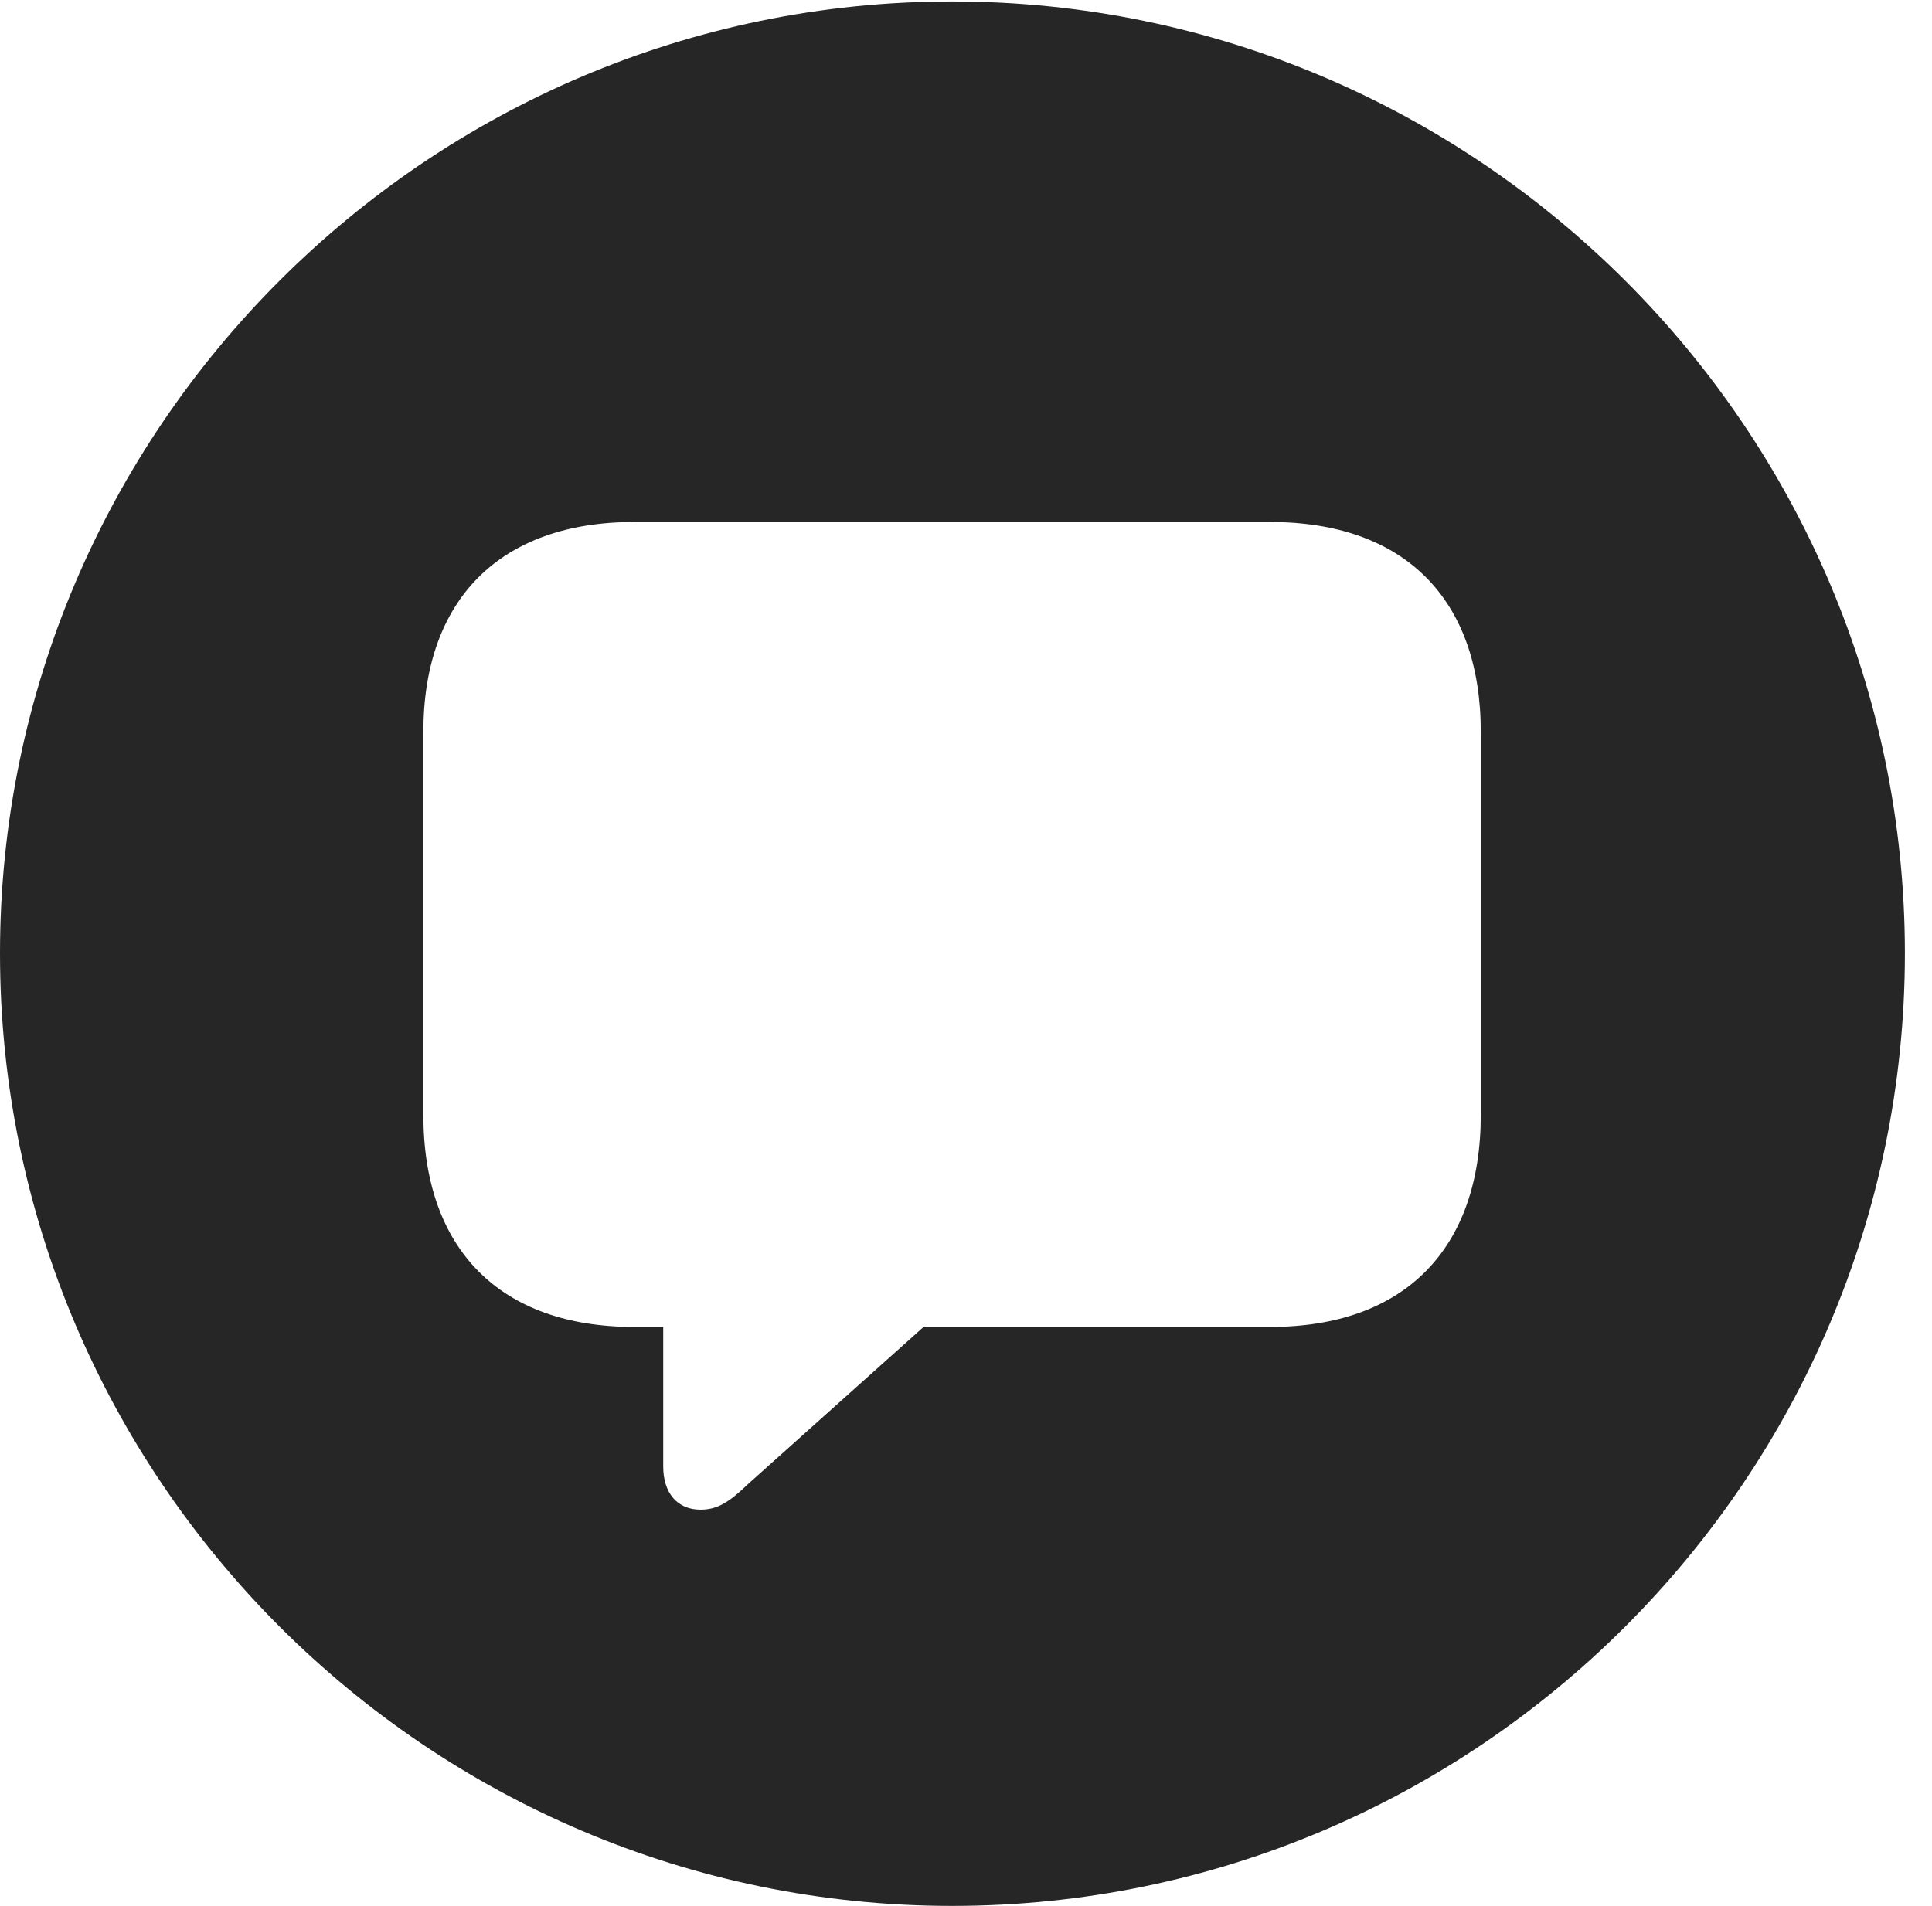 <?xml version="1.0" encoding="UTF-8"?>
<!--Generator: Apple Native CoreSVG 326-->
<!DOCTYPE svg
PUBLIC "-//W3C//DTD SVG 1.1//EN"
       "http://www.w3.org/Graphics/SVG/1.1/DTD/svg11.dtd">
<svg version="1.1" xmlns="http://www.w3.org/2000/svg" xmlns:xlink="http://www.w3.org/1999/xlink" viewBox="0 0 25.801 25.459">
 <g>
  <rect height="25.459" opacity="0" width="25.801" x="0" y="0"/>
  <path d="M25.439 12.734C25.439 19.746 19.727 25.459 12.715 25.459C5.713 25.459 0 19.746 0 12.734C0 5.732 5.713 0.02 12.715 0.02C19.727 0.02 25.439 5.732 25.439 12.734ZM8.467 6.973C6.68 6.973 5.654 8.008 5.654 9.775L5.654 14.893C5.654 16.689 6.68 17.725 8.467 17.725L8.857 17.725L8.857 19.59C8.857 19.941 9.043 20.166 9.355 20.166C9.58 20.166 9.736 20.068 9.99 19.824L12.334 17.725L16.963 17.725C18.76 17.725 19.775 16.68 19.775 14.893L19.775 9.775C19.775 8.008 18.76 6.973 16.963 6.973Z" fill="black" fill-opacity="0.85"/>
 </g>
</svg>
